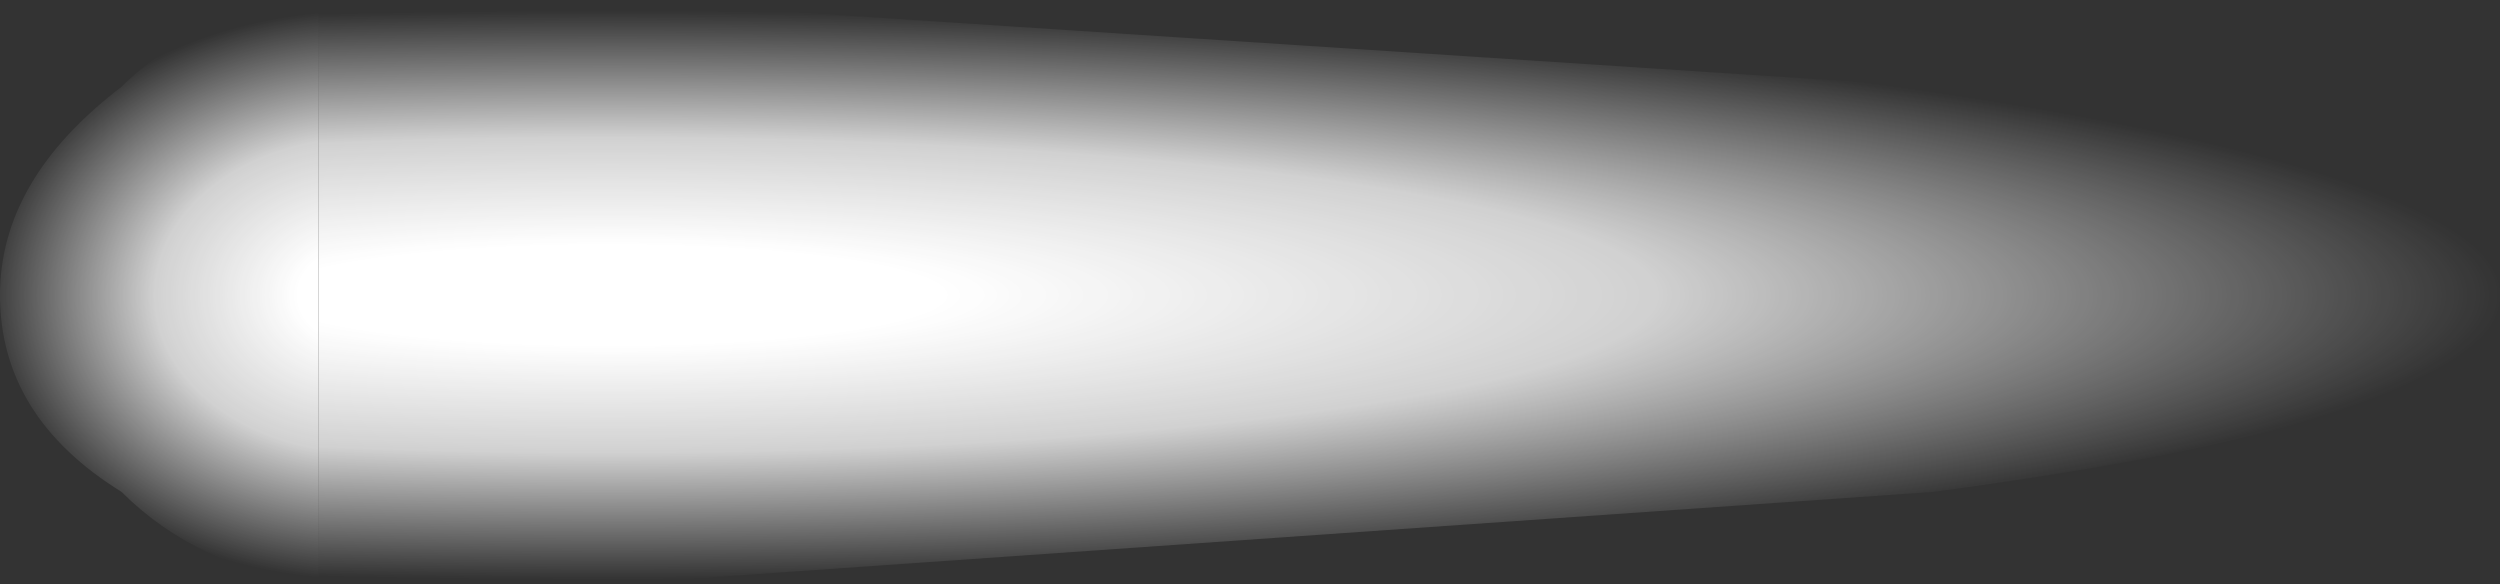 <?xml version="1.0" encoding="UTF-8" standalone="no"?>
<svg xmlns:ffdec="https://www.free-decompiler.com/flash" xmlns:xlink="http://www.w3.org/1999/xlink" ffdec:objectType="shape" height="5.05px" width="21.6px" xmlns="http://www.w3.org/2000/svg">
  <rect width="100%" height="100%" fill="#333333" stroke="none"/>
  <g transform="matrix(1.0, 0.0, 0.0, 1.0, -55.65, 2.5)">
    <path d="M58.4 -2.4 L58.6 -2.4 60.9 -2.5 72.35 -1.75 Q77.25 -0.95 77.25 0.05 77.25 1.1 72.35 1.75 L60.9 2.55 58.6 2.55 58.4 2.55 58.4 -2.4" fill="url(#gradient0)" fill-rule="evenodd" stroke="none"/>
    <path d="M58.4 2.55 Q57.35 2.4 56.7 1.75 55.65 1.1 55.65 0.05 55.65 -0.95 56.7 -1.75 57.35 -2.4 58.4 -2.4 L58.4 2.55" fill="url(#gradient1)" fill-rule="evenodd" stroke="none"/>
  </g>
  <defs>
    <radialGradient cx="0" cy="0" gradientTransform="matrix(0.0, 0.003, -0.02, 0.0, 60.9, 0.05)" gradientUnits="userSpaceOnUse" id="gradient0" r="819.2" spreadMethod="pad">
      <stop offset="0.176" stop-color="#ffffff"/>
      <stop offset="0.553" stop-color="#ffffff" stop-opacity="0.773"/>
      <stop offset="1.0" stop-color="#ffffff" stop-opacity="0.0"/>
    </radialGradient>
    <radialGradient cx="0" cy="0" gradientTransform="matrix(0.0, 0.003, -0.004, 0.0, 58.8, 0.05)" gradientUnits="userSpaceOnUse" id="gradient1" r="819.2" spreadMethod="pad">
      <stop offset="0.176" stop-color="#ffffff"/>
      <stop offset="0.553" stop-color="#ffffff" stop-opacity="0.773"/>
      <stop offset="1.0" stop-color="#ffffff" stop-opacity="0.0"/>
    </radialGradient>
  </defs>
</svg>
